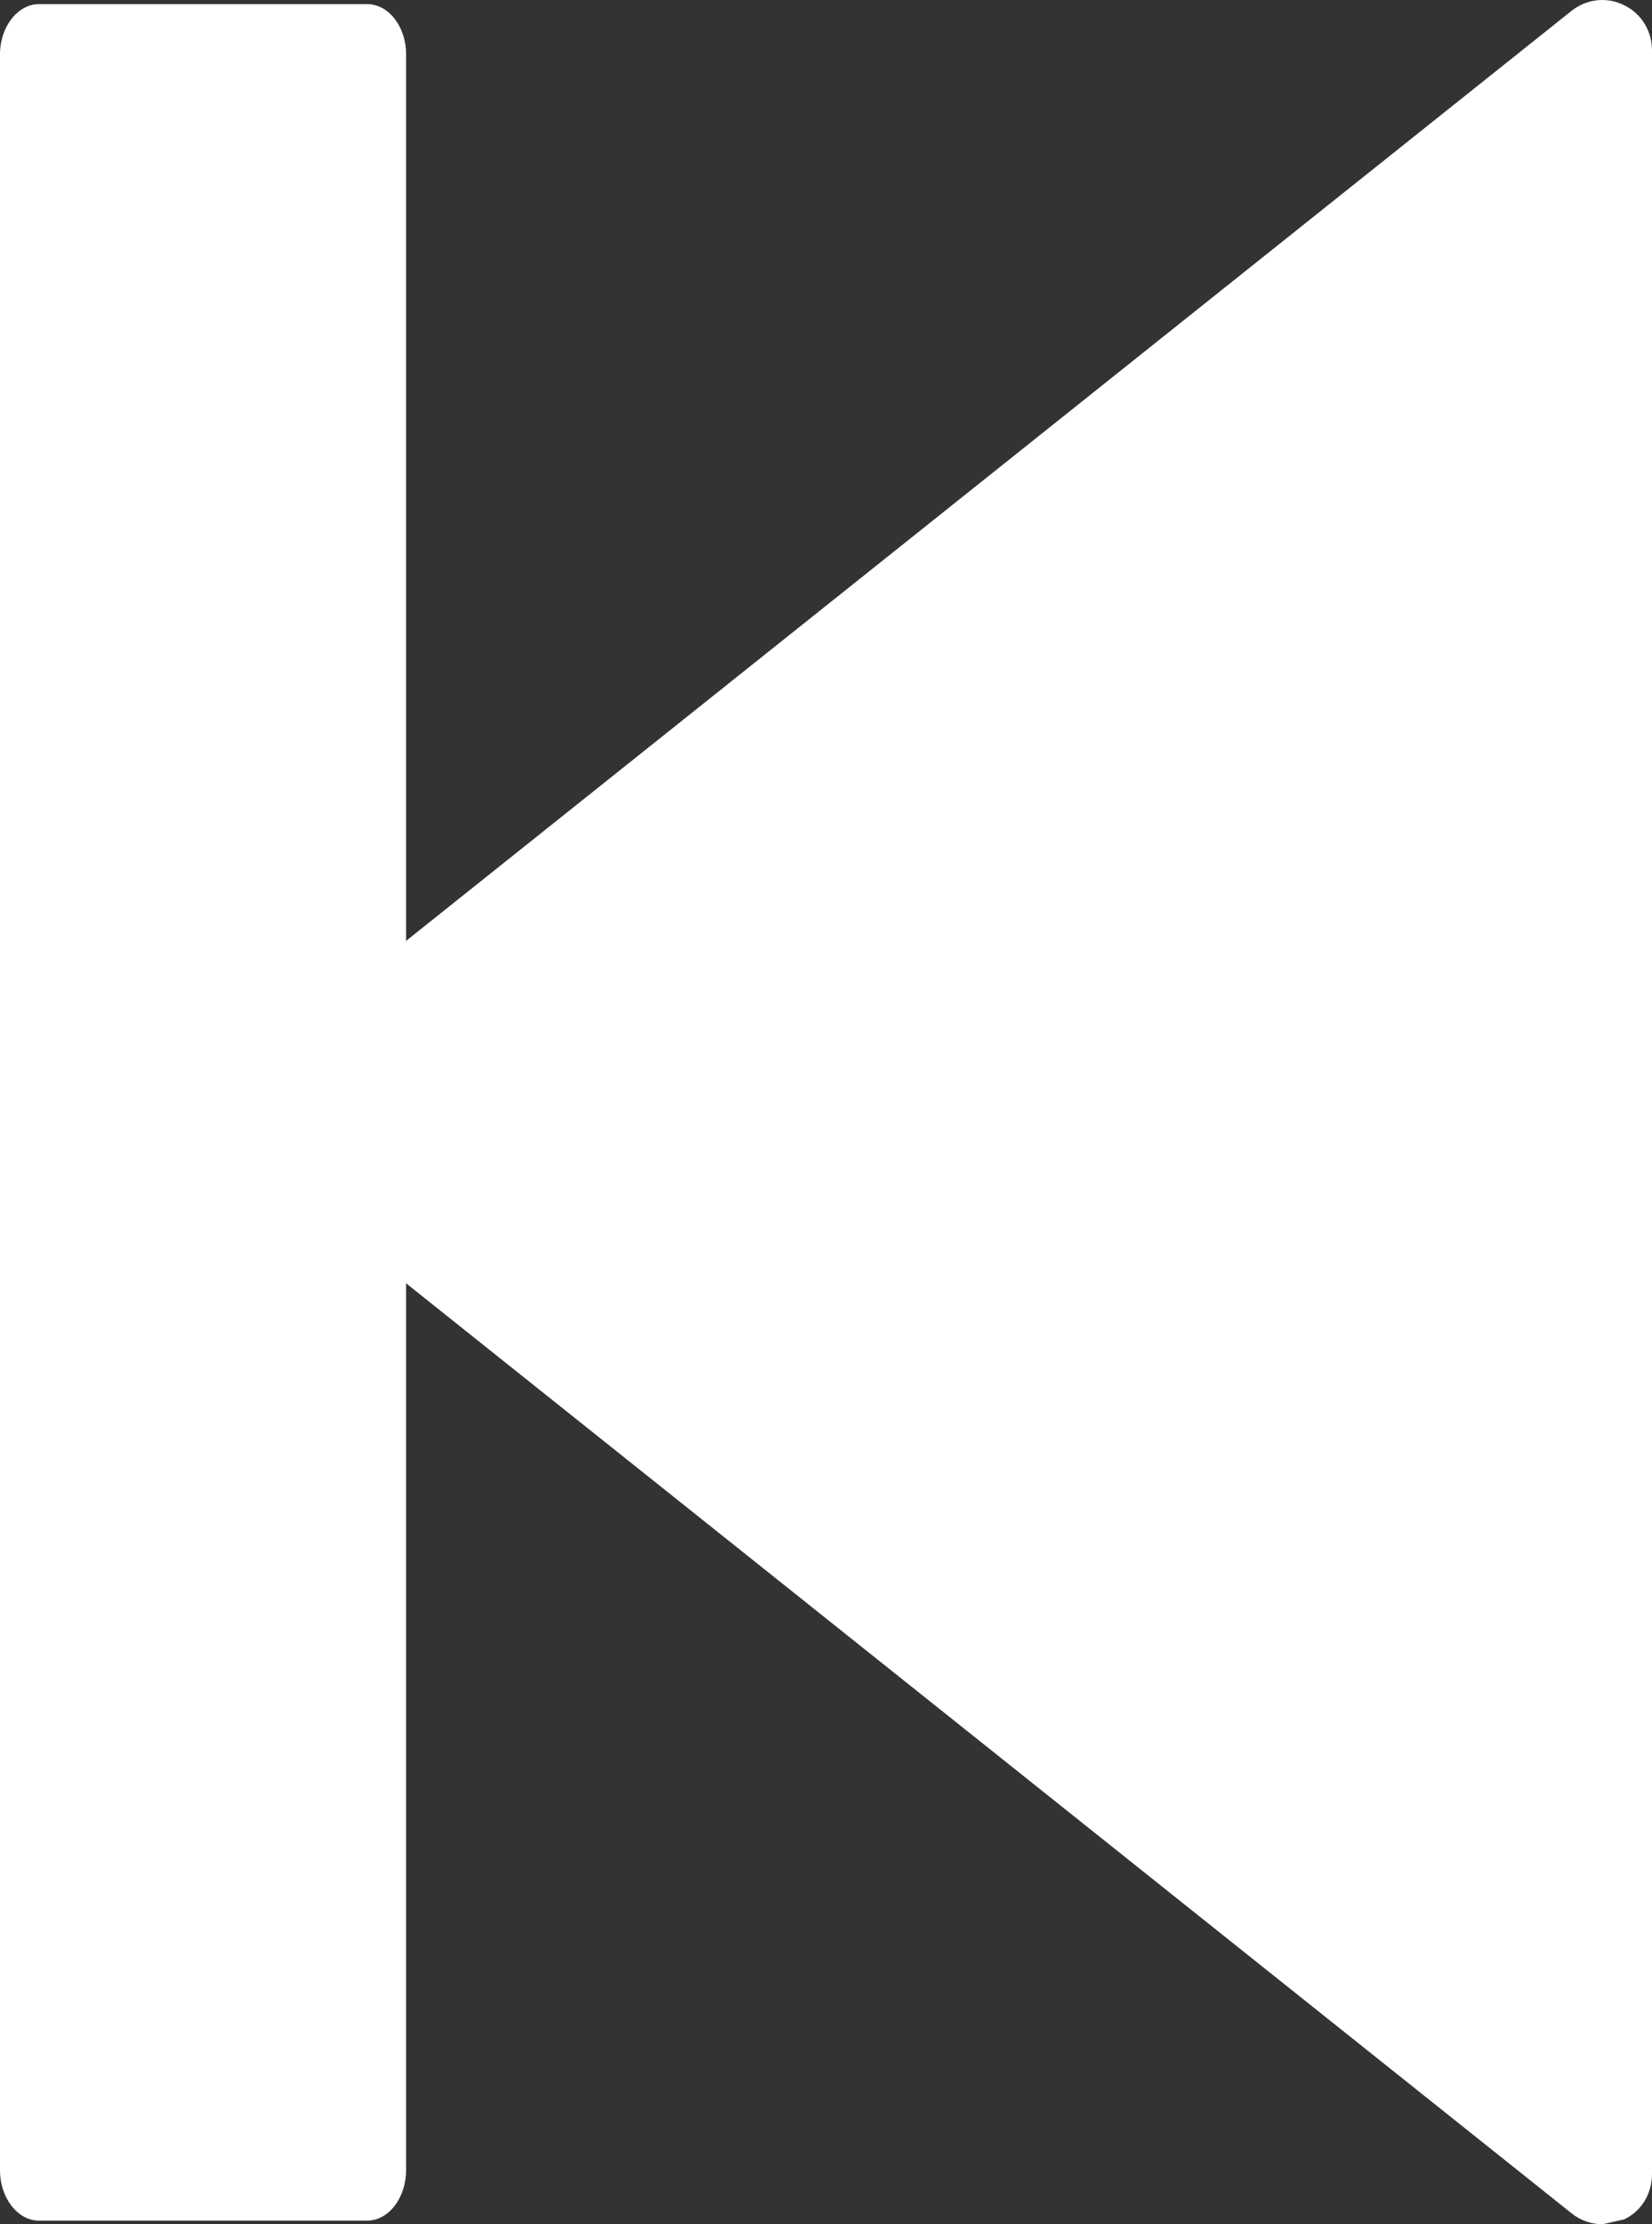 <svg width="26" height="35" viewBox="0 0 26 35" fill="none" xmlns="http://www.w3.org/2000/svg">
<rect x="0" y="0" width="26" height="35" fill="#333333" stroke="none"/>
<path d="M25.562 0.083C25.292 -0.055 24.974 -0.017 24.738 0.167L3.787 16.883C3.605 17.034 3.49 17.262 3.49 17.498C3.49 17.732 3.605 17.97 3.787 18.116L24.738 34.831C24.876 34.943 25.053 35 25.222 35L25.562 34.923C25.833 34.797 26 34.516 26 34.214V0.793C26 0.49 25.833 0.211 25.562 0.083Z" fill="white"/>
<path d="M5.78 0.065H0.612C0.278 0.065 0 0.423 0 0.854V34.151C0 34.585 0.278 34.943 0.612 34.943H5.778C6.117 34.943 6.391 34.583 6.391 34.151V0.854C6.393 0.423 6.117 0.065 5.78 0.065Z" fill="white"/>
</svg>
